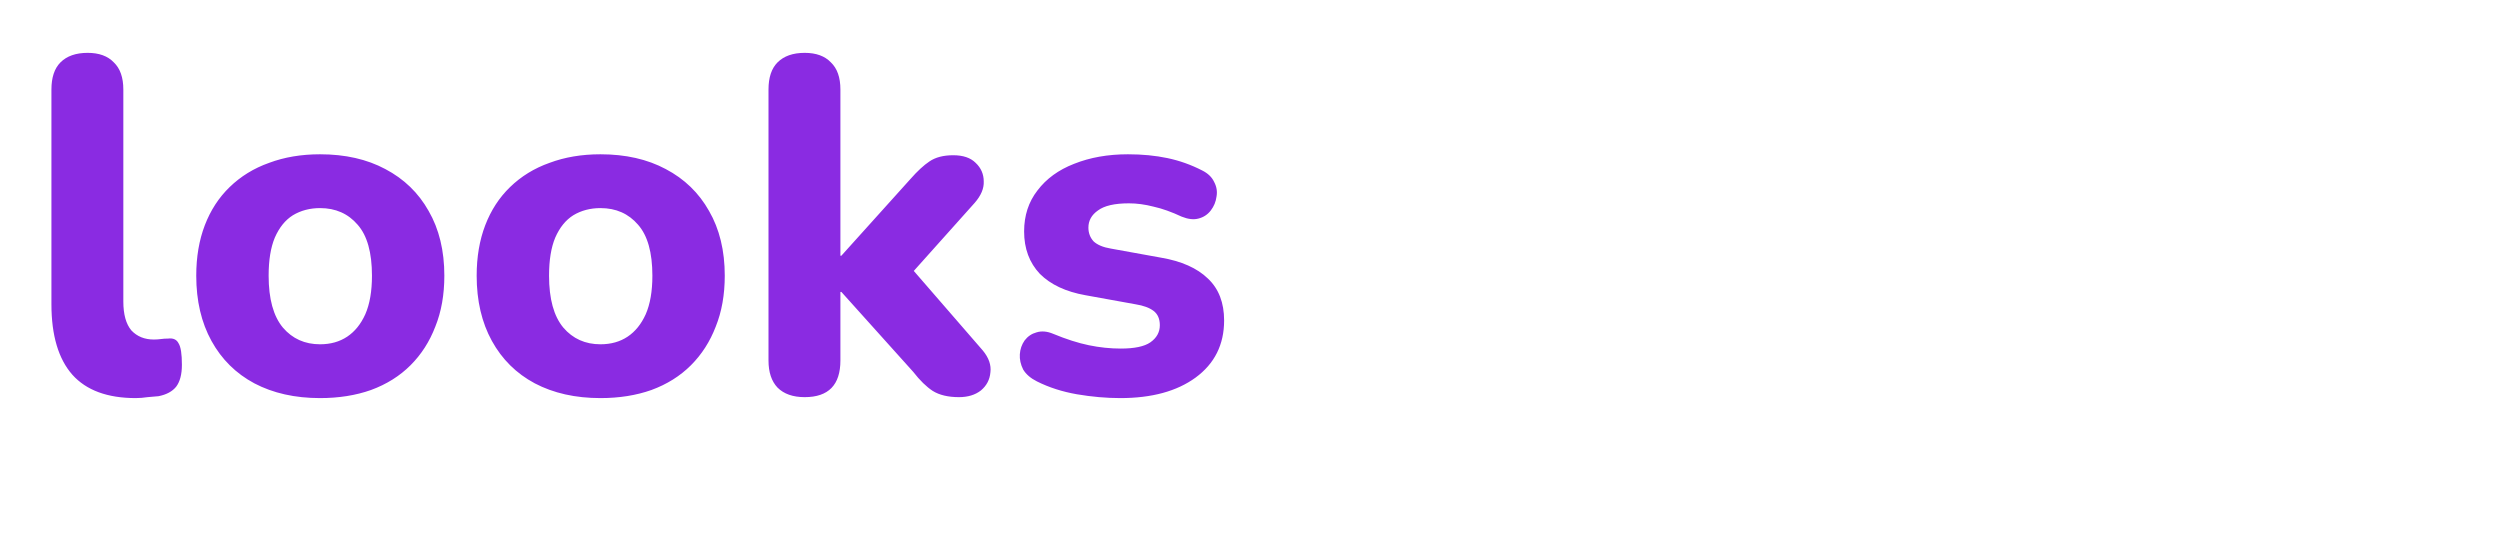 <svg width="210" height="45" viewBox="0 0 210 45" fill="none" xmlns="http://www.w3.org/2000/svg">
<g filter="url(#filter0_d_1_2)">
<path d="M11.4 29.44C9.027 29.44 7.253 28.787 6.08 27.48C4.907 26.147 4.32 24.173 4.32 21.56V3.52C4.32 2.507 4.573 1.747 5.08 1.24C5.613 0.707 6.373 0.44 7.36 0.44C8.32 0.44 9.053 0.707 9.56 1.24C10.093 1.747 10.36 2.507 10.36 3.52V21.32C10.36 22.413 10.587 23.227 11.04 23.76C11.52 24.267 12.147 24.52 12.92 24.52C13.133 24.52 13.333 24.507 13.52 24.48C13.707 24.453 13.907 24.44 14.12 24.44C14.547 24.387 14.84 24.52 15 24.84C15.187 25.133 15.28 25.733 15.28 26.64C15.28 27.44 15.12 28.053 14.8 28.48C14.48 28.88 13.987 29.147 13.32 29.28C13.053 29.307 12.747 29.333 12.4 29.36C12.053 29.413 11.72 29.44 11.4 29.44ZM26.885 29.44C24.778 29.44 22.938 29.027 21.365 28.2C19.818 27.373 18.618 26.187 17.765 24.64C16.912 23.093 16.485 21.267 16.485 19.16C16.485 17.587 16.725 16.173 17.205 14.92C17.685 13.667 18.378 12.6 19.285 11.72C20.218 10.813 21.325 10.133 22.605 9.68C23.885 9.2 25.312 8.96 26.885 8.96C28.992 8.96 30.818 9.373 32.365 10.2C33.938 11.027 35.152 12.2 36.005 13.72C36.885 15.24 37.325 17.053 37.325 19.16C37.325 20.76 37.072 22.187 36.565 23.44C36.085 24.693 35.392 25.773 34.485 26.68C33.578 27.587 32.472 28.28 31.165 28.76C29.885 29.213 28.458 29.44 26.885 29.44ZM26.885 24.92C27.765 24.92 28.525 24.707 29.165 24.28C29.805 23.853 30.312 23.227 30.685 22.4C31.058 21.547 31.245 20.467 31.245 19.16C31.245 17.213 30.845 15.787 30.045 14.88C29.245 13.947 28.192 13.48 26.885 13.48C26.032 13.48 25.272 13.68 24.605 14.08C23.965 14.48 23.458 15.107 23.085 15.96C22.738 16.787 22.565 17.853 22.565 19.16C22.565 21.107 22.965 22.56 23.765 23.52C24.565 24.453 25.605 24.92 26.885 24.92ZM50.44 29.44C48.333 29.44 46.493 29.027 44.92 28.2C43.373 27.373 42.173 26.187 41.32 24.64C40.466 23.093 40.04 21.267 40.04 19.16C40.04 17.587 40.28 16.173 40.76 14.92C41.24 13.667 41.933 12.6 42.84 11.72C43.773 10.813 44.88 10.133 46.16 9.68C47.44 9.2 48.866 8.96 50.44 8.96C52.546 8.96 54.373 9.373 55.92 10.2C57.493 11.027 58.706 12.2 59.56 13.72C60.44 15.24 60.88 17.053 60.88 19.16C60.88 20.76 60.626 22.187 60.12 23.44C59.64 24.693 58.946 25.773 58.04 26.68C57.133 27.587 56.026 28.28 54.72 28.76C53.44 29.213 52.013 29.44 50.44 29.44ZM50.44 24.92C51.32 24.92 52.08 24.707 52.72 24.28C53.36 23.853 53.866 23.227 54.24 22.4C54.613 21.547 54.8 20.467 54.8 19.16C54.8 17.213 54.4 15.787 53.6 14.88C52.8 13.947 51.746 13.48 50.44 13.48C49.586 13.48 48.826 13.68 48.16 14.08C47.52 14.48 47.013 15.107 46.64 15.96C46.293 16.787 46.12 17.853 46.12 19.16C46.12 21.107 46.52 22.56 47.32 23.52C48.12 24.453 49.16 24.92 50.44 24.92ZM67.594 29.36C66.608 29.36 65.848 29.093 65.314 28.56C64.808 28.027 64.554 27.267 64.554 26.28V3.52C64.554 2.507 64.808 1.747 65.314 1.24C65.848 0.707 66.608 0.44 67.594 0.44C68.554 0.44 69.288 0.707 69.794 1.24C70.328 1.747 70.594 2.507 70.594 3.52V17.48H70.674L76.474 11.04C77.061 10.373 77.594 9.88 78.074 9.56C78.581 9.213 79.248 9.04 80.074 9.04C80.901 9.04 81.528 9.253 81.954 9.68C82.408 10.107 82.634 10.627 82.634 11.24C82.661 11.827 82.408 12.427 81.874 13.04L75.754 19.88V17.6L82.554 25.44C83.061 26.053 83.274 26.667 83.194 27.28C83.141 27.893 82.874 28.4 82.394 28.8C81.914 29.173 81.301 29.36 80.554 29.36C79.648 29.36 78.914 29.187 78.354 28.84C77.821 28.493 77.274 27.96 76.714 27.24L70.674 20.52H70.594V26.28C70.594 28.333 69.594 29.36 67.594 29.36ZM94.106 29.44C92.932 29.44 91.719 29.333 90.466 29.12C89.239 28.907 88.119 28.547 87.106 28.04C86.572 27.773 86.186 27.44 85.946 27.04C85.732 26.613 85.639 26.187 85.666 25.76C85.692 25.333 85.826 24.947 86.066 24.6C86.332 24.253 86.666 24.027 87.066 23.92C87.492 23.787 87.959 23.827 88.466 24.04C89.559 24.493 90.559 24.813 91.466 25C92.372 25.187 93.266 25.28 94.146 25.28C95.292 25.28 96.119 25.107 96.626 24.76C97.159 24.387 97.426 23.907 97.426 23.32C97.426 22.787 97.252 22.387 96.906 22.12C96.559 21.853 96.052 21.667 95.386 21.56L91.186 20.8C89.532 20.507 88.252 19.907 87.346 19C86.466 18.067 86.026 16.88 86.026 15.44C86.026 14.107 86.399 12.96 87.146 12C87.892 11.013 88.919 10.267 90.226 9.76C91.559 9.227 93.066 8.96 94.746 8.96C95.946 8.96 97.052 9.067 98.066 9.28C99.079 9.493 100.052 9.84 100.986 10.32C101.466 10.56 101.799 10.88 101.986 11.28C102.199 11.68 102.266 12.093 102.186 12.52C102.132 12.947 101.972 13.333 101.706 13.68C101.439 14.027 101.092 14.253 100.666 14.36C100.266 14.467 99.799 14.413 99.266 14.2C98.412 13.8 97.626 13.52 96.906 13.36C96.186 13.173 95.492 13.08 94.826 13.08C93.626 13.08 92.759 13.28 92.226 13.68C91.692 14.053 91.426 14.533 91.426 15.12C91.426 15.573 91.572 15.96 91.866 16.28C92.186 16.573 92.666 16.773 93.306 16.88L97.506 17.64C99.239 17.933 100.559 18.52 101.466 19.4C102.372 20.253 102.826 21.427 102.826 22.92C102.826 24.947 102.026 26.547 100.426 27.72C98.852 28.867 96.746 29.44 94.106 29.44Z" fill="#8A2BE2"/>
<path d="M115.713 36.64C114.273 36.64 112.886 36.52 111.553 36.28C110.246 36.04 109.086 35.68 108.073 35.2C107.46 34.933 107.02 34.587 106.753 34.16C106.513 33.733 106.406 33.28 106.433 32.8C106.486 32.32 106.646 31.893 106.913 31.52C107.206 31.147 107.566 30.88 107.993 30.72C108.42 30.587 108.873 30.627 109.353 30.84C110.526 31.373 111.606 31.72 112.593 31.88C113.606 32.04 114.473 32.12 115.193 32.12C116.9 32.12 118.18 31.733 119.033 30.96C119.886 30.187 120.313 29 120.313 27.4V24.36H120.673C120.273 25.587 119.446 26.587 118.193 27.36C116.94 28.133 115.553 28.52 114.033 28.52C112.273 28.52 110.74 28.12 109.433 27.32C108.126 26.493 107.113 25.347 106.393 23.88C105.673 22.387 105.313 20.667 105.313 18.72C105.313 17.253 105.513 15.92 105.913 14.72C106.34 13.52 106.926 12.493 107.673 11.64C108.446 10.787 109.366 10.133 110.433 9.68C111.526 9.2 112.726 8.96 114.033 8.96C115.606 8.96 116.993 9.347 118.193 10.12C119.42 10.867 120.233 11.853 120.633 13.08L120.233 14.36V12.08C120.233 11.093 120.486 10.347 120.993 9.84C121.526 9.307 122.273 9.04 123.233 9.04C124.193 9.04 124.926 9.307 125.433 9.84C125.94 10.347 126.193 11.093 126.193 12.08V26.72C126.193 30 125.286 32.467 123.473 34.12C121.686 35.8 119.1 36.64 115.713 36.64ZM115.833 24C116.74 24 117.513 23.787 118.153 23.36C118.82 22.933 119.34 22.333 119.713 21.56C120.086 20.76 120.273 19.813 120.273 18.72C120.273 17.067 119.86 15.787 119.033 14.88C118.233 13.947 117.166 13.48 115.833 13.48C114.926 13.48 114.14 13.693 113.473 14.12C112.806 14.52 112.286 15.12 111.913 15.92C111.566 16.693 111.393 17.627 111.393 18.72C111.393 20.373 111.793 21.667 112.593 22.6C113.393 23.533 114.473 24 115.833 24ZM137.963 29.44C135.589 29.44 133.816 28.787 132.643 27.48C131.469 26.147 130.883 24.173 130.883 21.56V3.52C130.883 2.507 131.136 1.747 131.643 1.24C132.176 0.707 132.936 0.44 133.923 0.44C134.883 0.44 135.616 0.707 136.123 1.24C136.656 1.747 136.923 2.507 136.923 3.52V21.32C136.923 22.413 137.149 23.227 137.603 23.76C138.083 24.267 138.709 24.52 139.483 24.52C139.696 24.52 139.896 24.507 140.083 24.48C140.269 24.453 140.469 24.44 140.683 24.44C141.109 24.387 141.403 24.52 141.563 24.84C141.749 25.133 141.843 25.733 141.843 26.64C141.843 27.44 141.683 28.053 141.363 28.48C141.043 28.88 140.549 29.147 139.883 29.28C139.616 29.307 139.309 29.333 138.963 29.36C138.616 29.413 138.283 29.44 137.963 29.44ZM153.447 29.44C151.341 29.44 149.501 29.027 147.928 28.2C146.381 27.373 145.181 26.187 144.327 24.64C143.474 23.093 143.048 21.267 143.048 19.16C143.048 17.587 143.288 16.173 143.768 14.92C144.248 13.667 144.941 12.6 145.848 11.72C146.781 10.813 147.888 10.133 149.168 9.68C150.448 9.2 151.874 8.96 153.447 8.96C155.554 8.96 157.381 9.373 158.928 10.2C160.501 11.027 161.714 12.2 162.568 13.72C163.448 15.24 163.888 17.053 163.888 19.16C163.888 20.76 163.634 22.187 163.128 23.44C162.648 24.693 161.954 25.773 161.048 26.68C160.141 27.587 159.034 28.28 157.728 28.76C156.448 29.213 155.021 29.44 153.447 29.44ZM153.447 24.92C154.328 24.92 155.088 24.707 155.728 24.28C156.368 23.853 156.874 23.227 157.248 22.4C157.621 21.547 157.808 20.467 157.808 19.16C157.808 17.213 157.408 15.787 156.608 14.88C155.808 13.947 154.754 13.48 153.447 13.48C152.594 13.48 151.834 13.68 151.168 14.08C150.528 14.48 150.021 15.107 149.648 15.96C149.301 16.787 149.128 17.853 149.128 19.16C149.128 21.107 149.528 22.56 150.328 23.52C151.128 24.453 152.168 24.92 153.447 24.92ZM175.173 29.36C174.373 29.36 173.693 29.173 173.133 28.8C172.573 28.4 172.12 27.773 171.773 26.92L166.133 12.96C165.84 12.213 165.747 11.56 165.853 11C165.96 10.413 166.24 9.947 166.693 9.6C167.173 9.227 167.827 9.04 168.653 9.04C169.347 9.04 169.92 9.213 170.373 9.56C170.827 9.88 171.213 10.507 171.533 11.44L175.933 23.16H175.013L179.573 10.92C179.787 10.28 180.093 9.813 180.493 9.52C180.92 9.2 181.467 9.04 182.133 9.04C182.8 9.04 183.333 9.2 183.733 9.52C184.16 9.84 184.493 10.307 184.733 10.92L189.213 23.16H188.453L192.813 11.28C193.133 10.427 193.547 9.84 194.053 9.52C194.56 9.2 195.107 9.04 195.693 9.04C196.44 9.04 197.013 9.227 197.413 9.6C197.84 9.973 198.08 10.453 198.133 11.04C198.213 11.627 198.107 12.267 197.813 12.96L192.213 26.92C191.893 27.747 191.44 28.36 190.853 28.76C190.293 29.16 189.613 29.36 188.813 29.36C188.04 29.36 187.36 29.16 186.773 28.76C186.213 28.36 185.76 27.747 185.413 26.92L180.613 14.44H183.213L178.533 26.88C178.213 27.707 177.773 28.333 177.213 28.76C176.653 29.16 175.973 29.36 175.173 29.36ZM202.592 29.2C201.525 29.2 200.672 28.88 200.032 28.24C199.418 27.6 199.112 26.773 199.112 25.76C199.112 24.773 199.418 23.973 200.032 23.36C200.672 22.72 201.525 22.4 202.592 22.4C203.658 22.4 204.485 22.72 205.072 23.36C205.685 23.973 205.992 24.773 205.992 25.76C205.992 26.773 205.685 27.6 205.072 28.24C204.485 28.88 203.658 29.2 202.592 29.2Z" fill="white"/>
</g>
<defs>
<filter id="filter0_d_1_2" x="0.32" y="0.44" width="209.672" height="44.2" filterUnits="userSpaceOnUse" color-interpolation-filters="sRGB">
<feFlood flood-opacity="0" result="BackgroundImageFix"/>
<feColorMatrix in="SourceAlpha" type="matrix" values="0 0 0 0 0 0 0 0 0 0 0 0 0 0 0 0 0 0 127 0" result="hardAlpha"/>
<feOffset dy="4"/>
<feGaussianBlur stdDeviation="2"/>
<feComposite in2="hardAlpha" operator="out"/>
<feColorMatrix type="matrix" values="0 0 0 0 0 0 0 0 0 0 0 0 0 0 0 0 0 0 0.25 0"/>
<feBlend mode="normal" in2="BackgroundImageFix" result="effect1_dropShadow_1_2"/>
<feBlend mode="normal" in="SourceGraphic" in2="effect1_dropShadow_1_2" result="shape"/>
</filter>
</defs>
</svg>